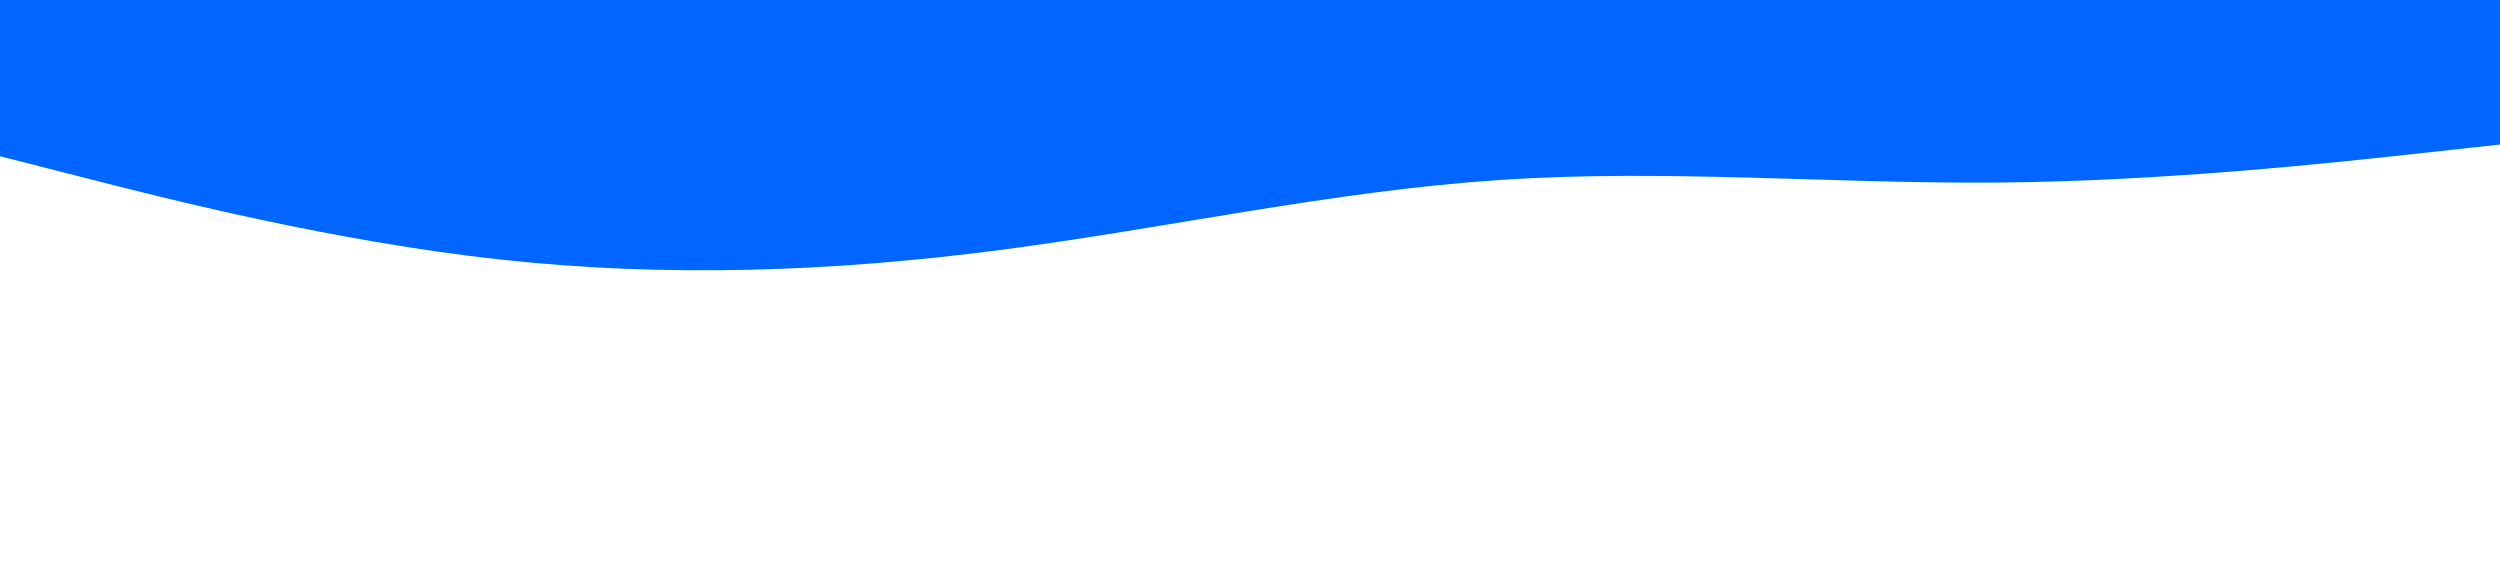 <svg id="visual" viewBox="0 0 1920 433" width="1920" height="433" xmlns="http://www.w3.org/2000/svg" xmlns:xlink="http://www.w3.org/1999/xlink" version="1.1"><path d="M0 120L64 136.3C128 152.7 256 185.3 384 199.3C512 213.3 640 208.7 768 192C896 175.3 1024 146.7 1152 138.2C1280 129.7 1408 141.3 1536 140.2C1664 139 1792 125 1856 118L1920 111L1920 0L1856 0C1792 0 1664 0 1536 0C1408 0 1280 0 1152 0C1024 0 896 0 768 0C640 0 512 0 384 0C256 0 128 0 64 0L0 0Z" fill="#0066FF" stroke-linecap="round" stroke-linejoin="miter"></path></svg>